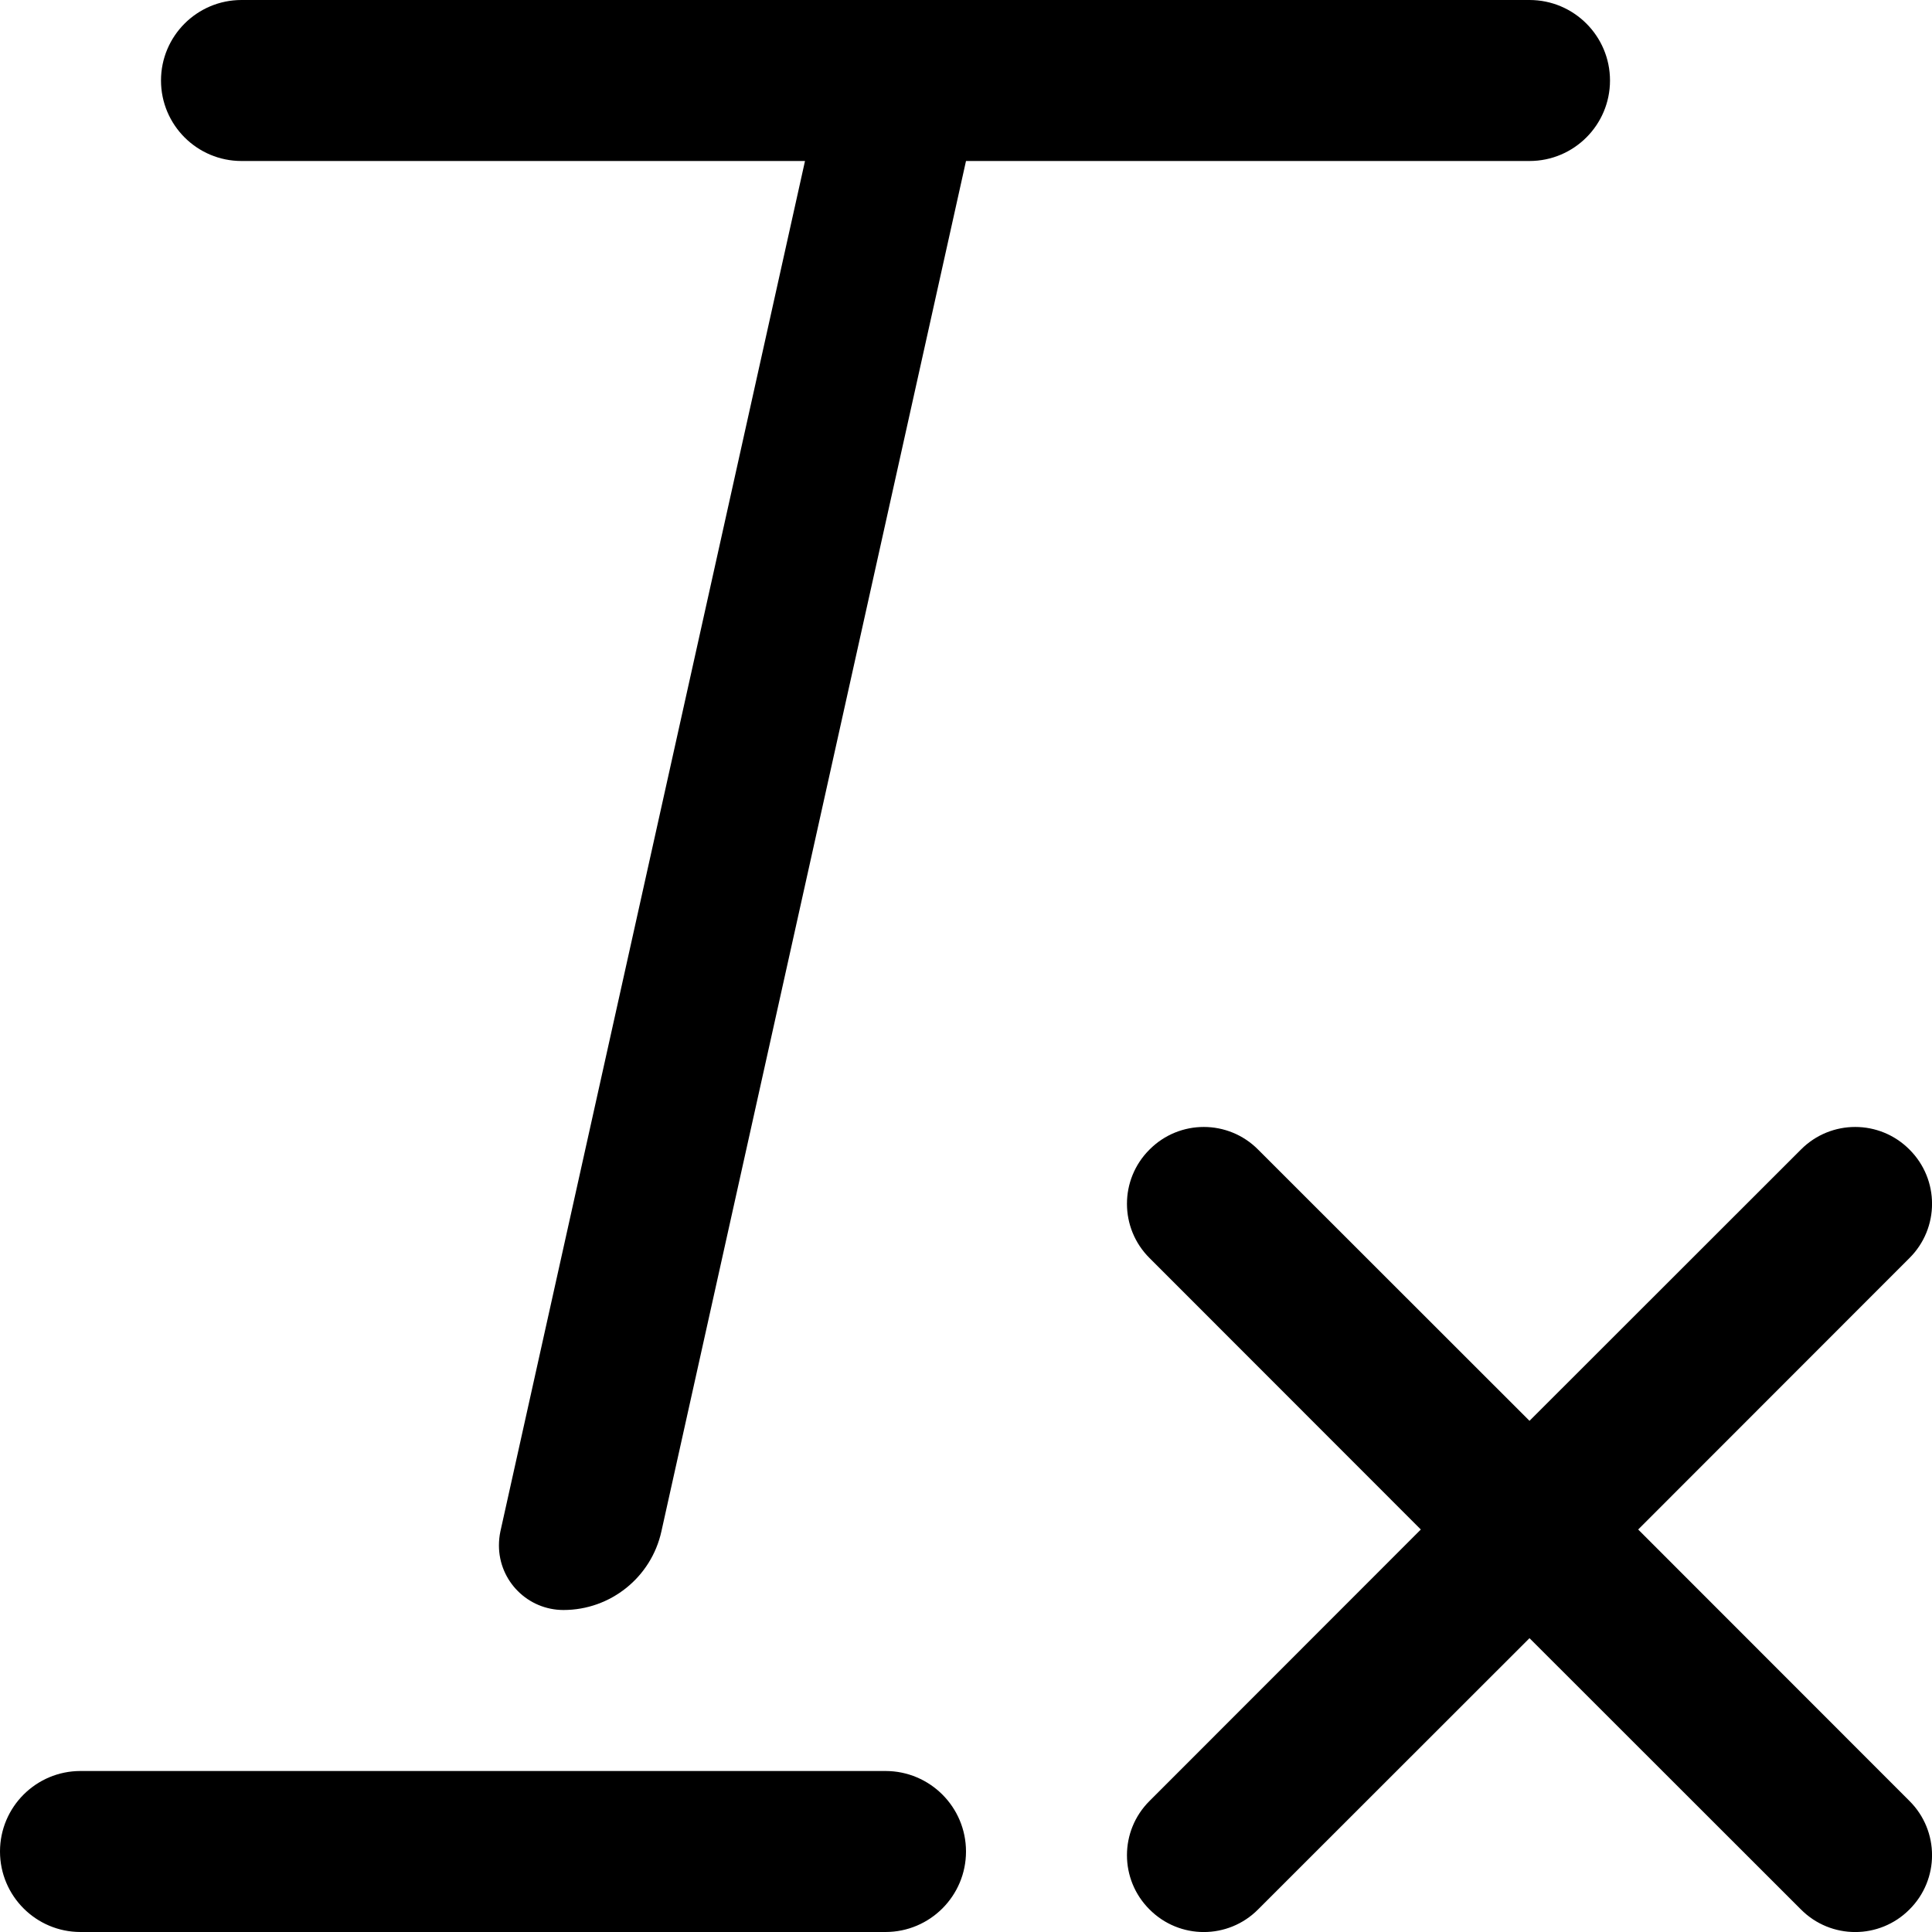 <?xml version="1.0" encoding="UTF-8"?>
<svg width="12px" height="12px" viewBox="0 0 12 12" version="1.1" xmlns="http://www.w3.org/2000/svg" xmlns:xlink="http://www.w3.org/1999/xlink">
    <!-- Generator: Sketch 57.1 (83088) - https://sketch.com -->
    <title>clear-formatting</title>
    <desc>Created with Sketch.</desc>
    <g stroke="none" stroke-width="1" fill="none" fill-rule="evenodd">
        <g transform="translate(-1444, -606)" fill="#000000">
            <path d="M1455.86,613.14 C1456.047,613.326 1456.047,613.628 1455.86,613.814 L1454.175,615.5 L1455.86,617.186 C1456.047,617.372 1456.047,617.674 1455.86,617.86 C1455.674,618.047 1455.372,618.047 1455.186,617.86 L1453.5,616.175 L1451.814,617.86 C1451.628,618.047 1451.326,618.047 1451.14,617.86 C1450.953,617.674 1450.953,617.372 1451.14,617.186 L1452.825,615.5 L1451.14,613.814 C1450.953,613.628 1450.953,613.326 1451.14,613.14 C1451.326,612.953 1451.628,612.953 1451.814,613.14 L1453.5,614.825 L1455.186,613.14 C1455.372,612.953 1455.674,612.953 1455.86,613.14 Z M1449.5,617 C1449.776,617 1450,617.224 1450,617.5 C1450,617.776 1449.776,618 1449.5,618 L1444.5,618 C1444.224,618 1444,617.776 1444,617.5 C1444,617.224 1444.224,617 1444.5,617 L1449.5,617 Z M1453.5,606 C1453.776,606 1454,606.224 1454,606.5 C1454,606.776 1453.776,607 1453.5,607 L1450,607 L1448.108,615.512 C1448.045,615.797 1447.792,616 1447.5,616 C1447.278,616 1447.099,615.82 1447.099,615.599 C1447.099,615.57 1447.102,615.54 1447.108,615.512 L1449,607 L1445.5,607 C1445.224,607 1445,606.776 1445,606.5 C1445,606.224 1445.224,606 1445.5,606 L1453.5,606 Z"></path>
        </g>
    </g>
</svg>